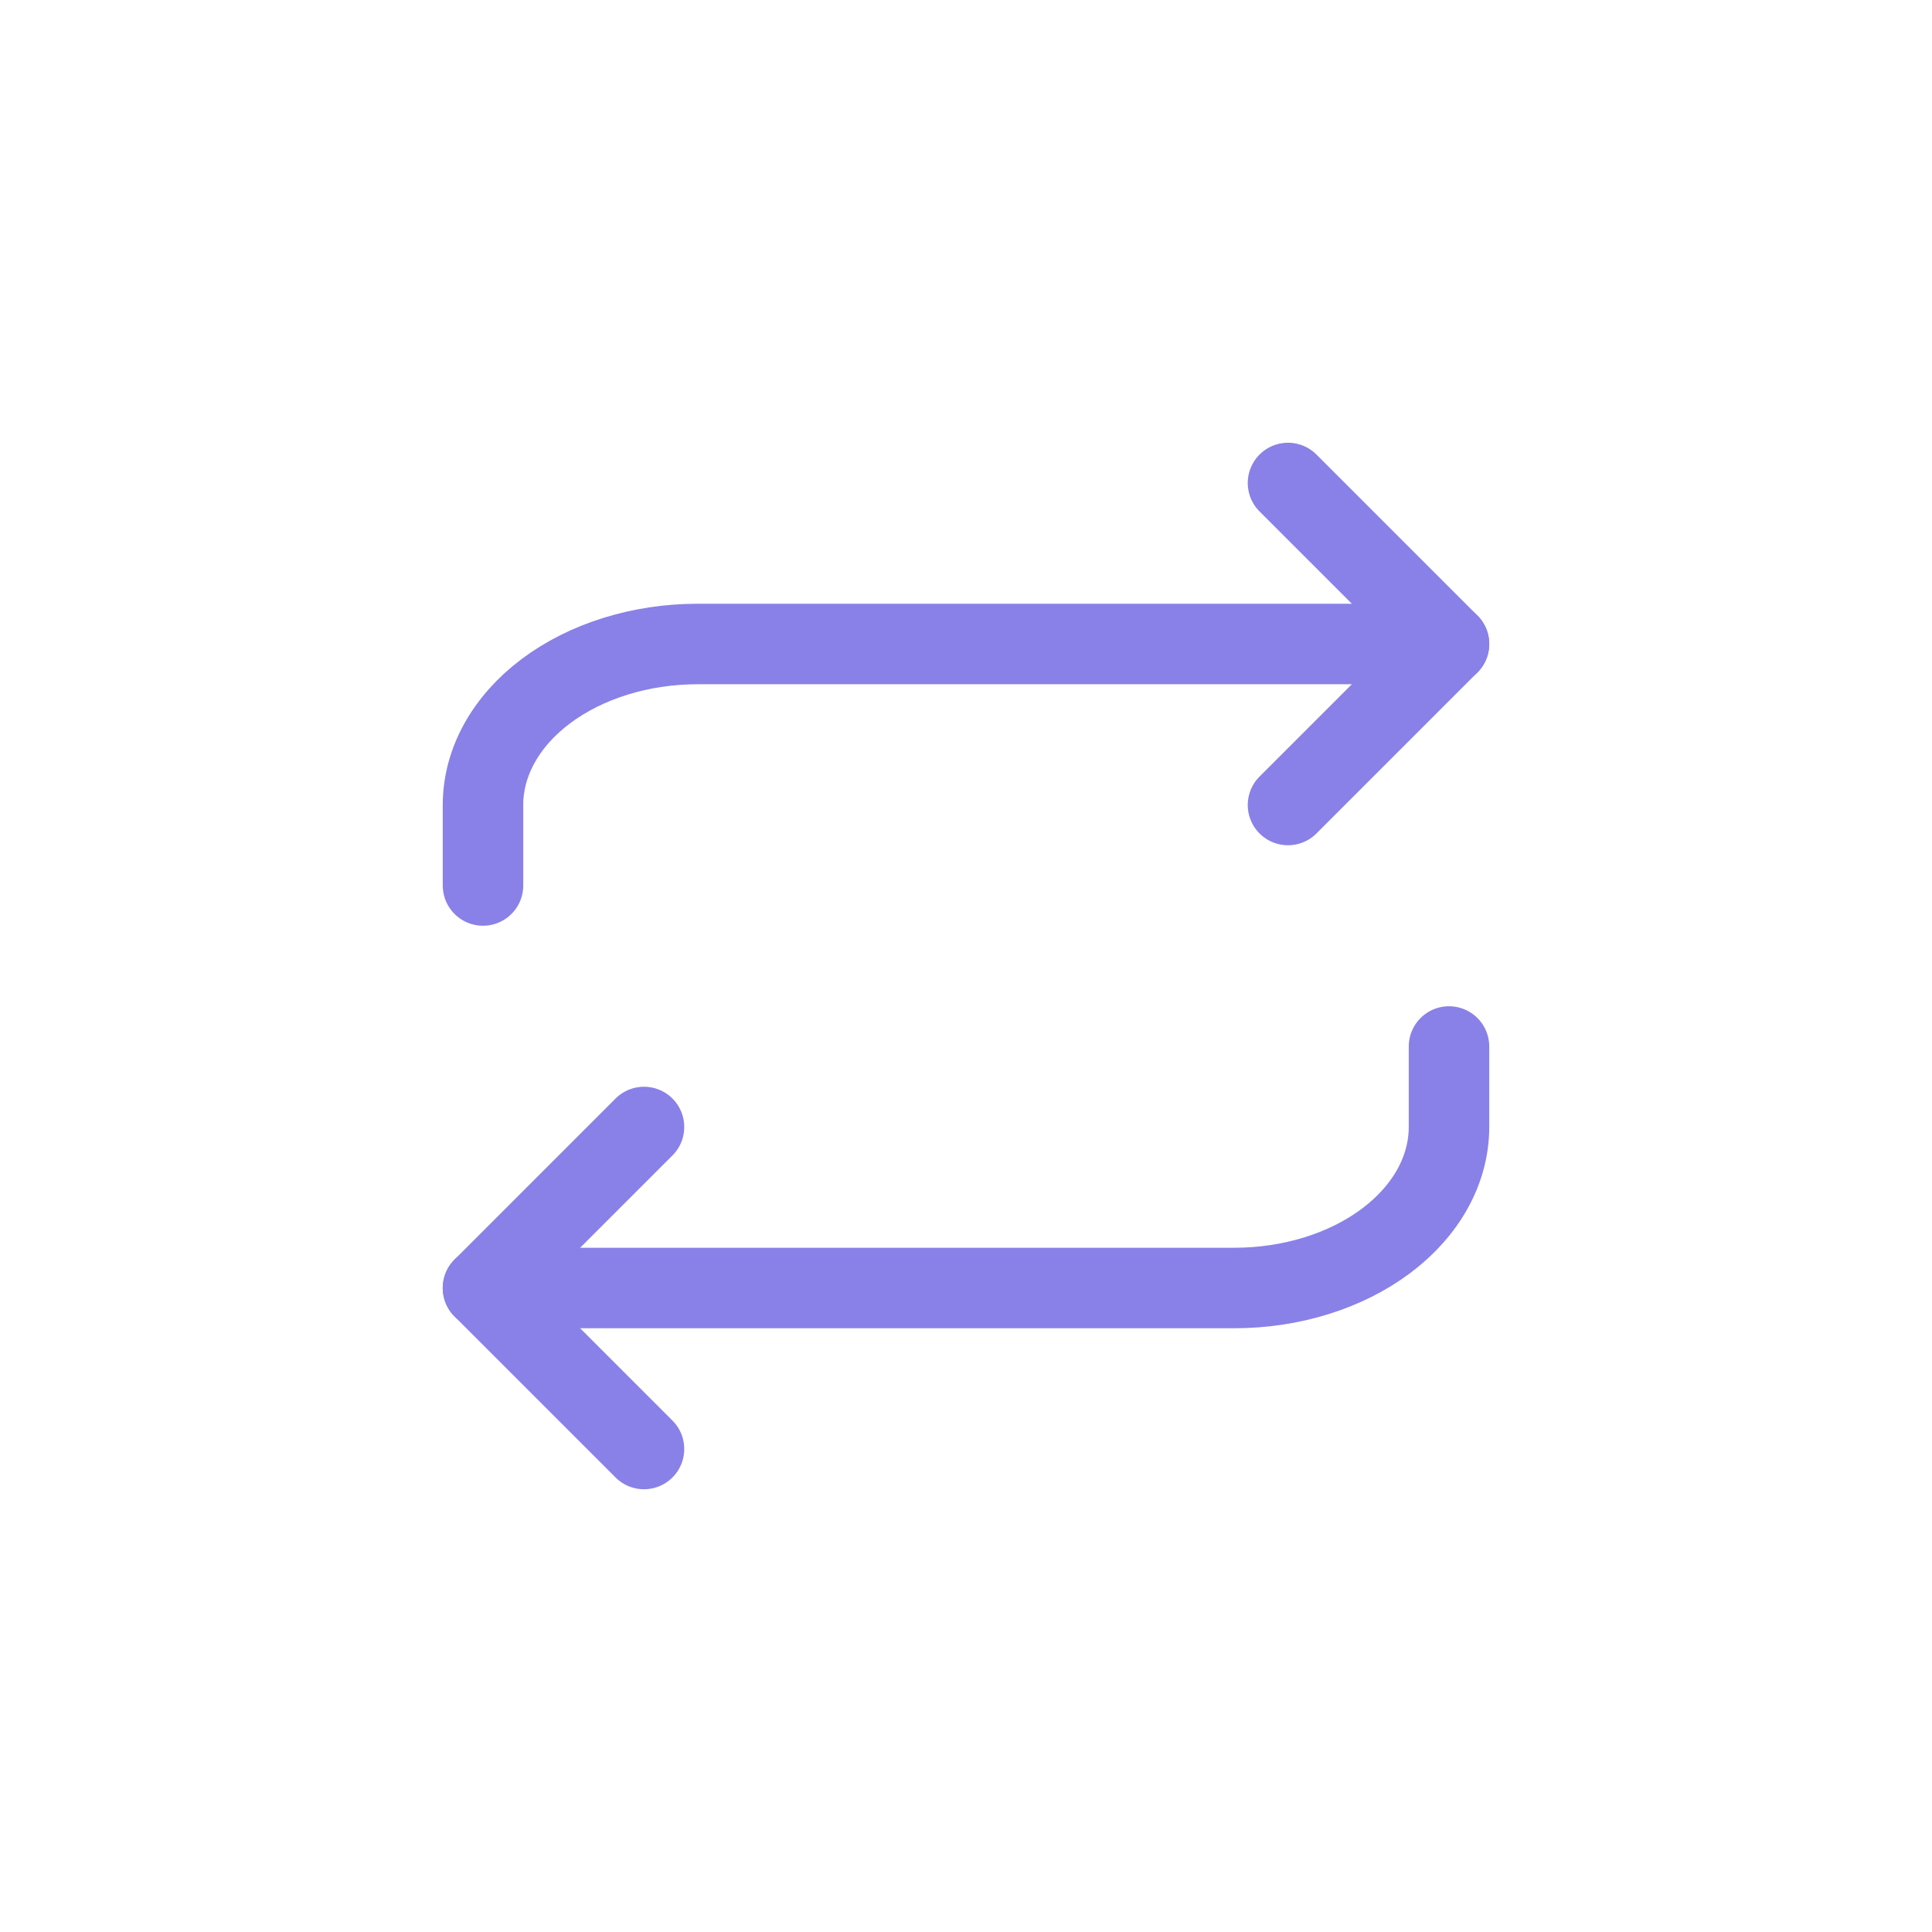 <svg width="24" height="24" viewBox="0 0 24 24" fill="none" xmlns="http://www.w3.org/2000/svg">
<path d="M16 6L18 8L16 10" stroke="#8981E7" stroke-linecap="round" stroke-linejoin="round"/>
<path d="M6 11V10C6 9.47 6.281 8.961 6.781 8.586C7.281 8.211 7.959 8 8.667 8H18" stroke="#8981E7" stroke-linecap="round" stroke-linejoin="round"/>
<path d="M8 18L6 16L8 14" stroke="#8981E7" stroke-linecap="round" stroke-linejoin="round"/>
<path d="M18 13V14C18 14.53 17.719 15.039 17.219 15.414C16.719 15.789 16.041 16 15.333 16H6" stroke="#8981E7" stroke-linecap="round" stroke-linejoin="round"/>
</svg>
